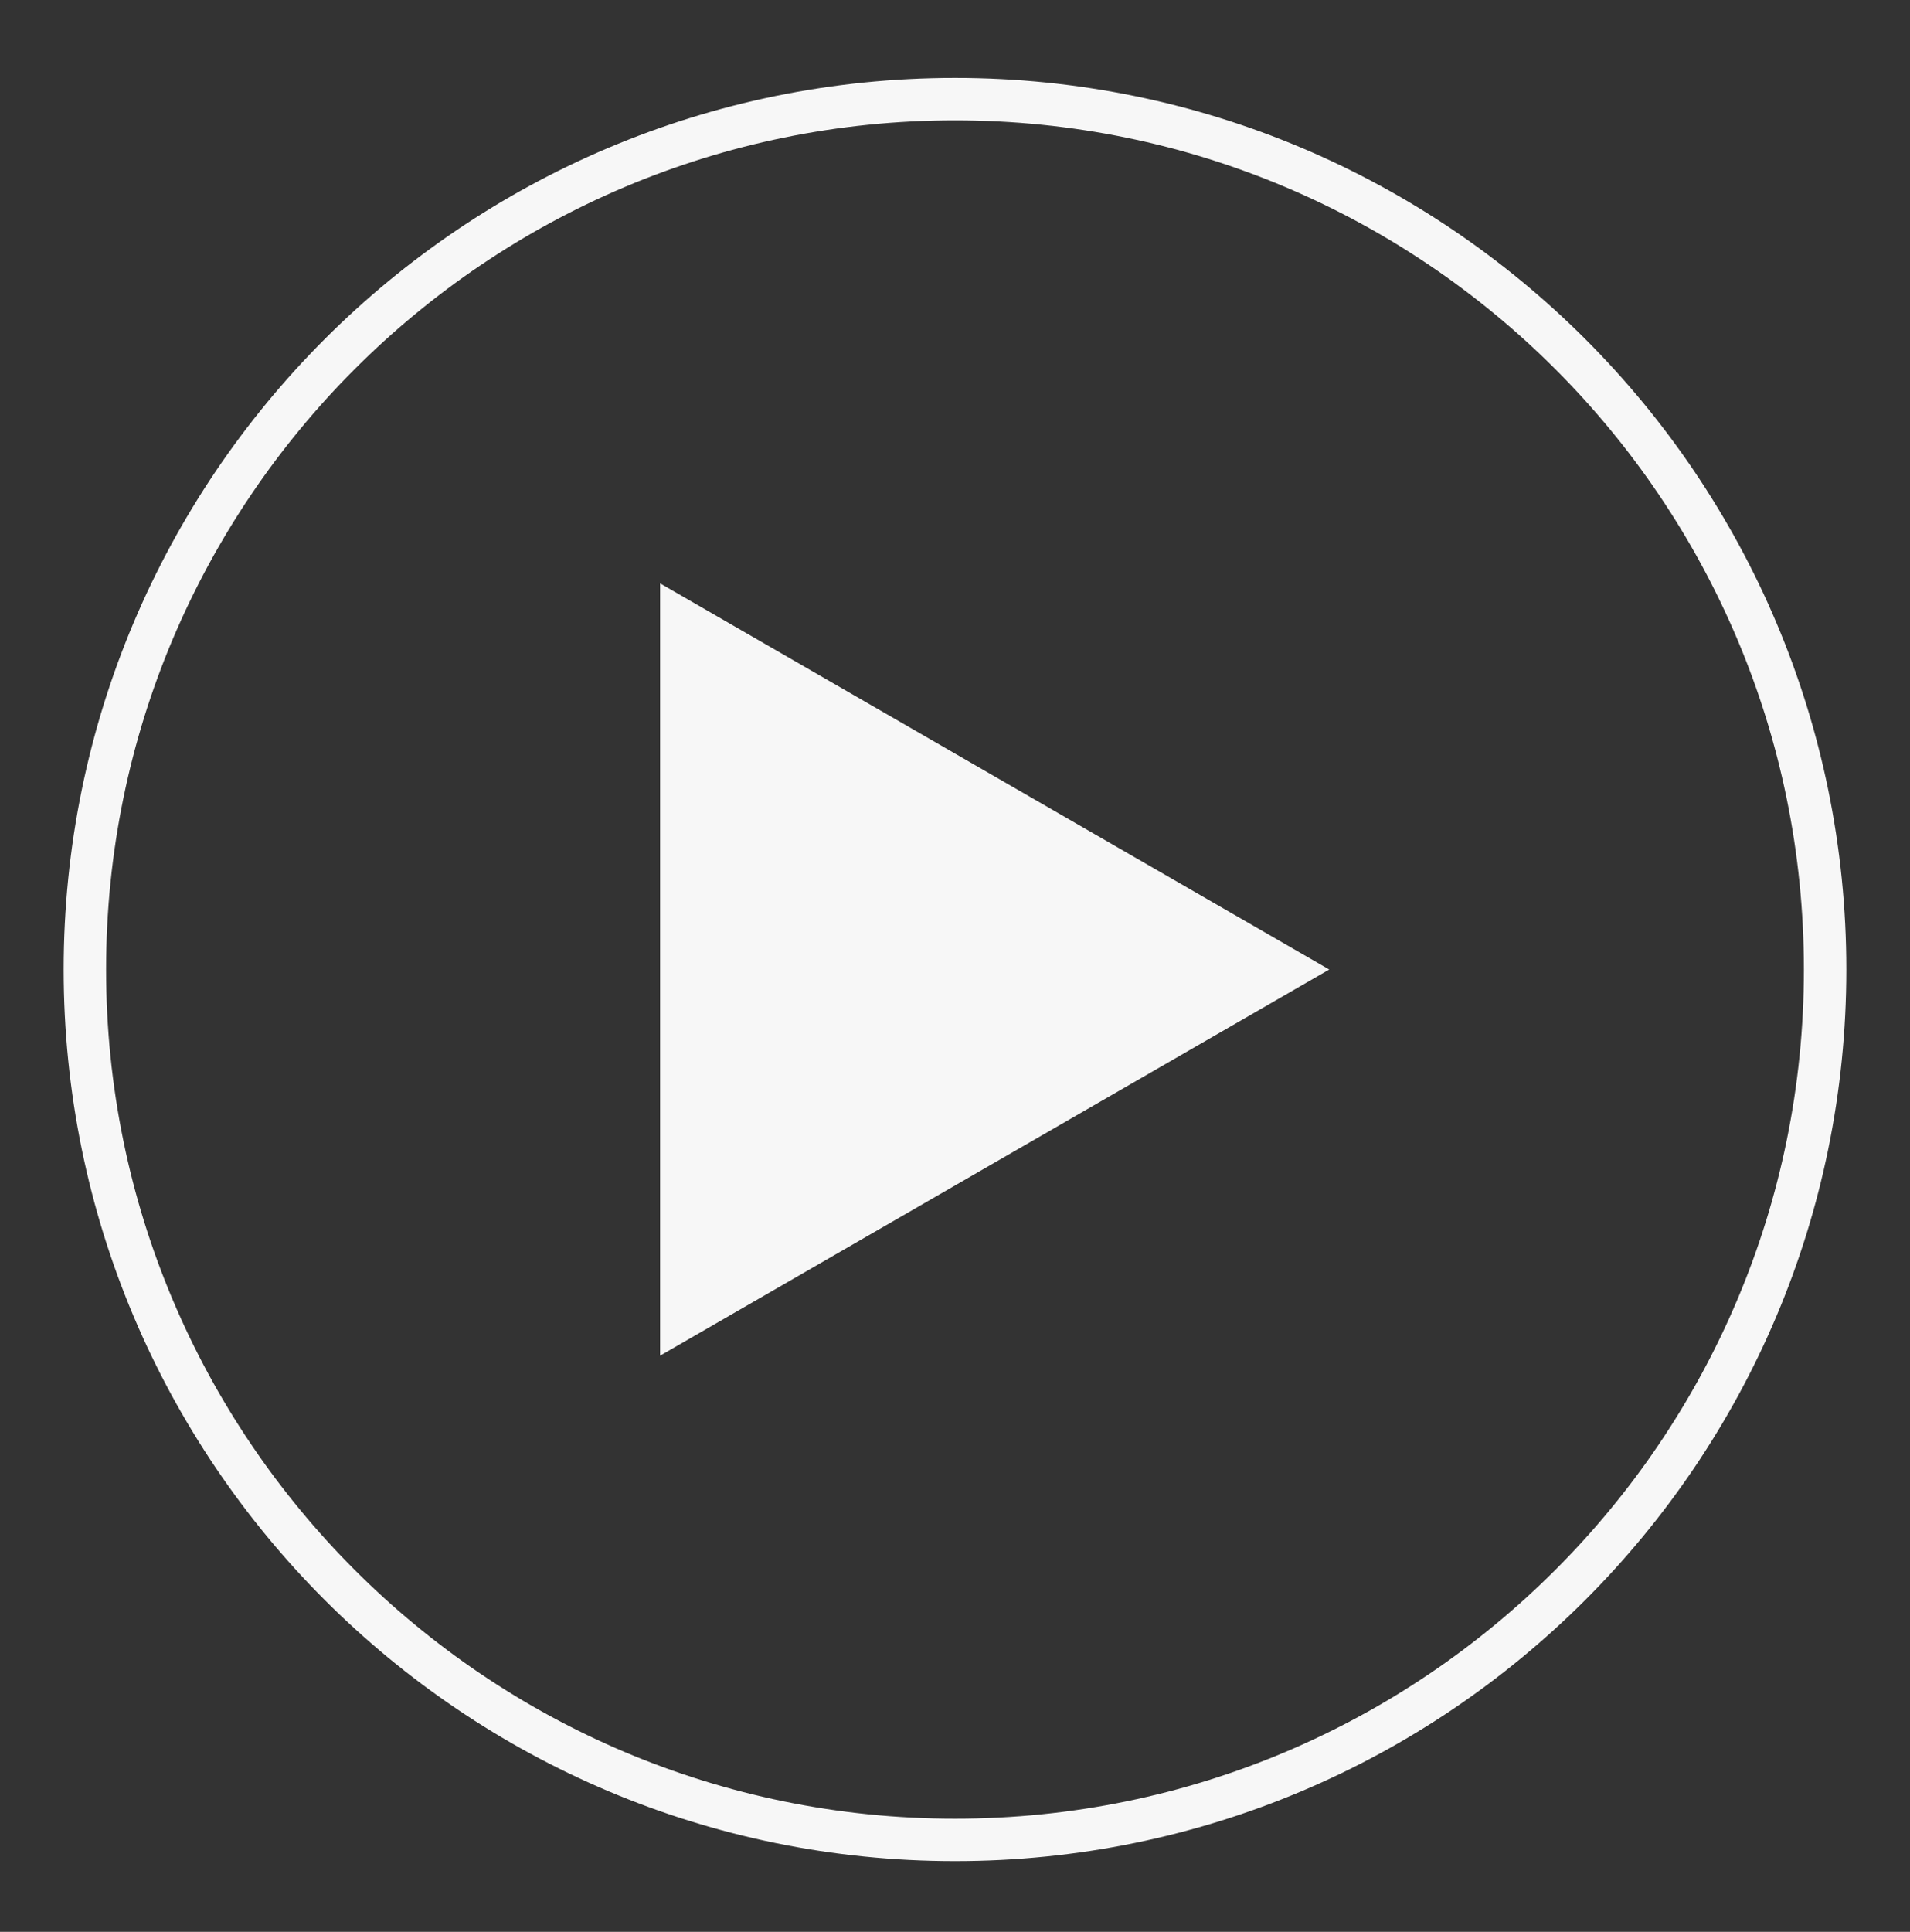 <svg width="90" height="91" viewBox="0 0 90 91" fill="none" xmlns="http://www.w3.org/2000/svg">
<rect x="0" y="0" width="90" height="91" fill="#333333" stroke="none"/>
<path d="M45 86.67C67.644 86.67 86 68.314 86 45.67C86 23.026 67.644 4.67 45 4.67C22.356 4.67 4 23.026 4 45.67C4 68.314 22.356 86.67 45 86.67Z" stroke="#F7F7F7" stroke-width="2"/>
<g clip-path="url(#clip0_2702_217)">
<g clip-path="url(#clip1_2702_217)">
<path d="M31.104 63.86V27.48L62.633 45.67" fill="#F7F7F7"/>
</g>
</g>
<defs>
<clipPath id="clip0_2702_217">
<rect width="36.38" height="36.38" fill="white" transform="translate(28.83 27.48)"/>
</clipPath>
<clipPath id="clip1_2702_217">
<rect width="36.38" height="36.38" fill="white" transform="translate(28.83 27.48)"/>
</clipPath>
</defs>
</svg>
